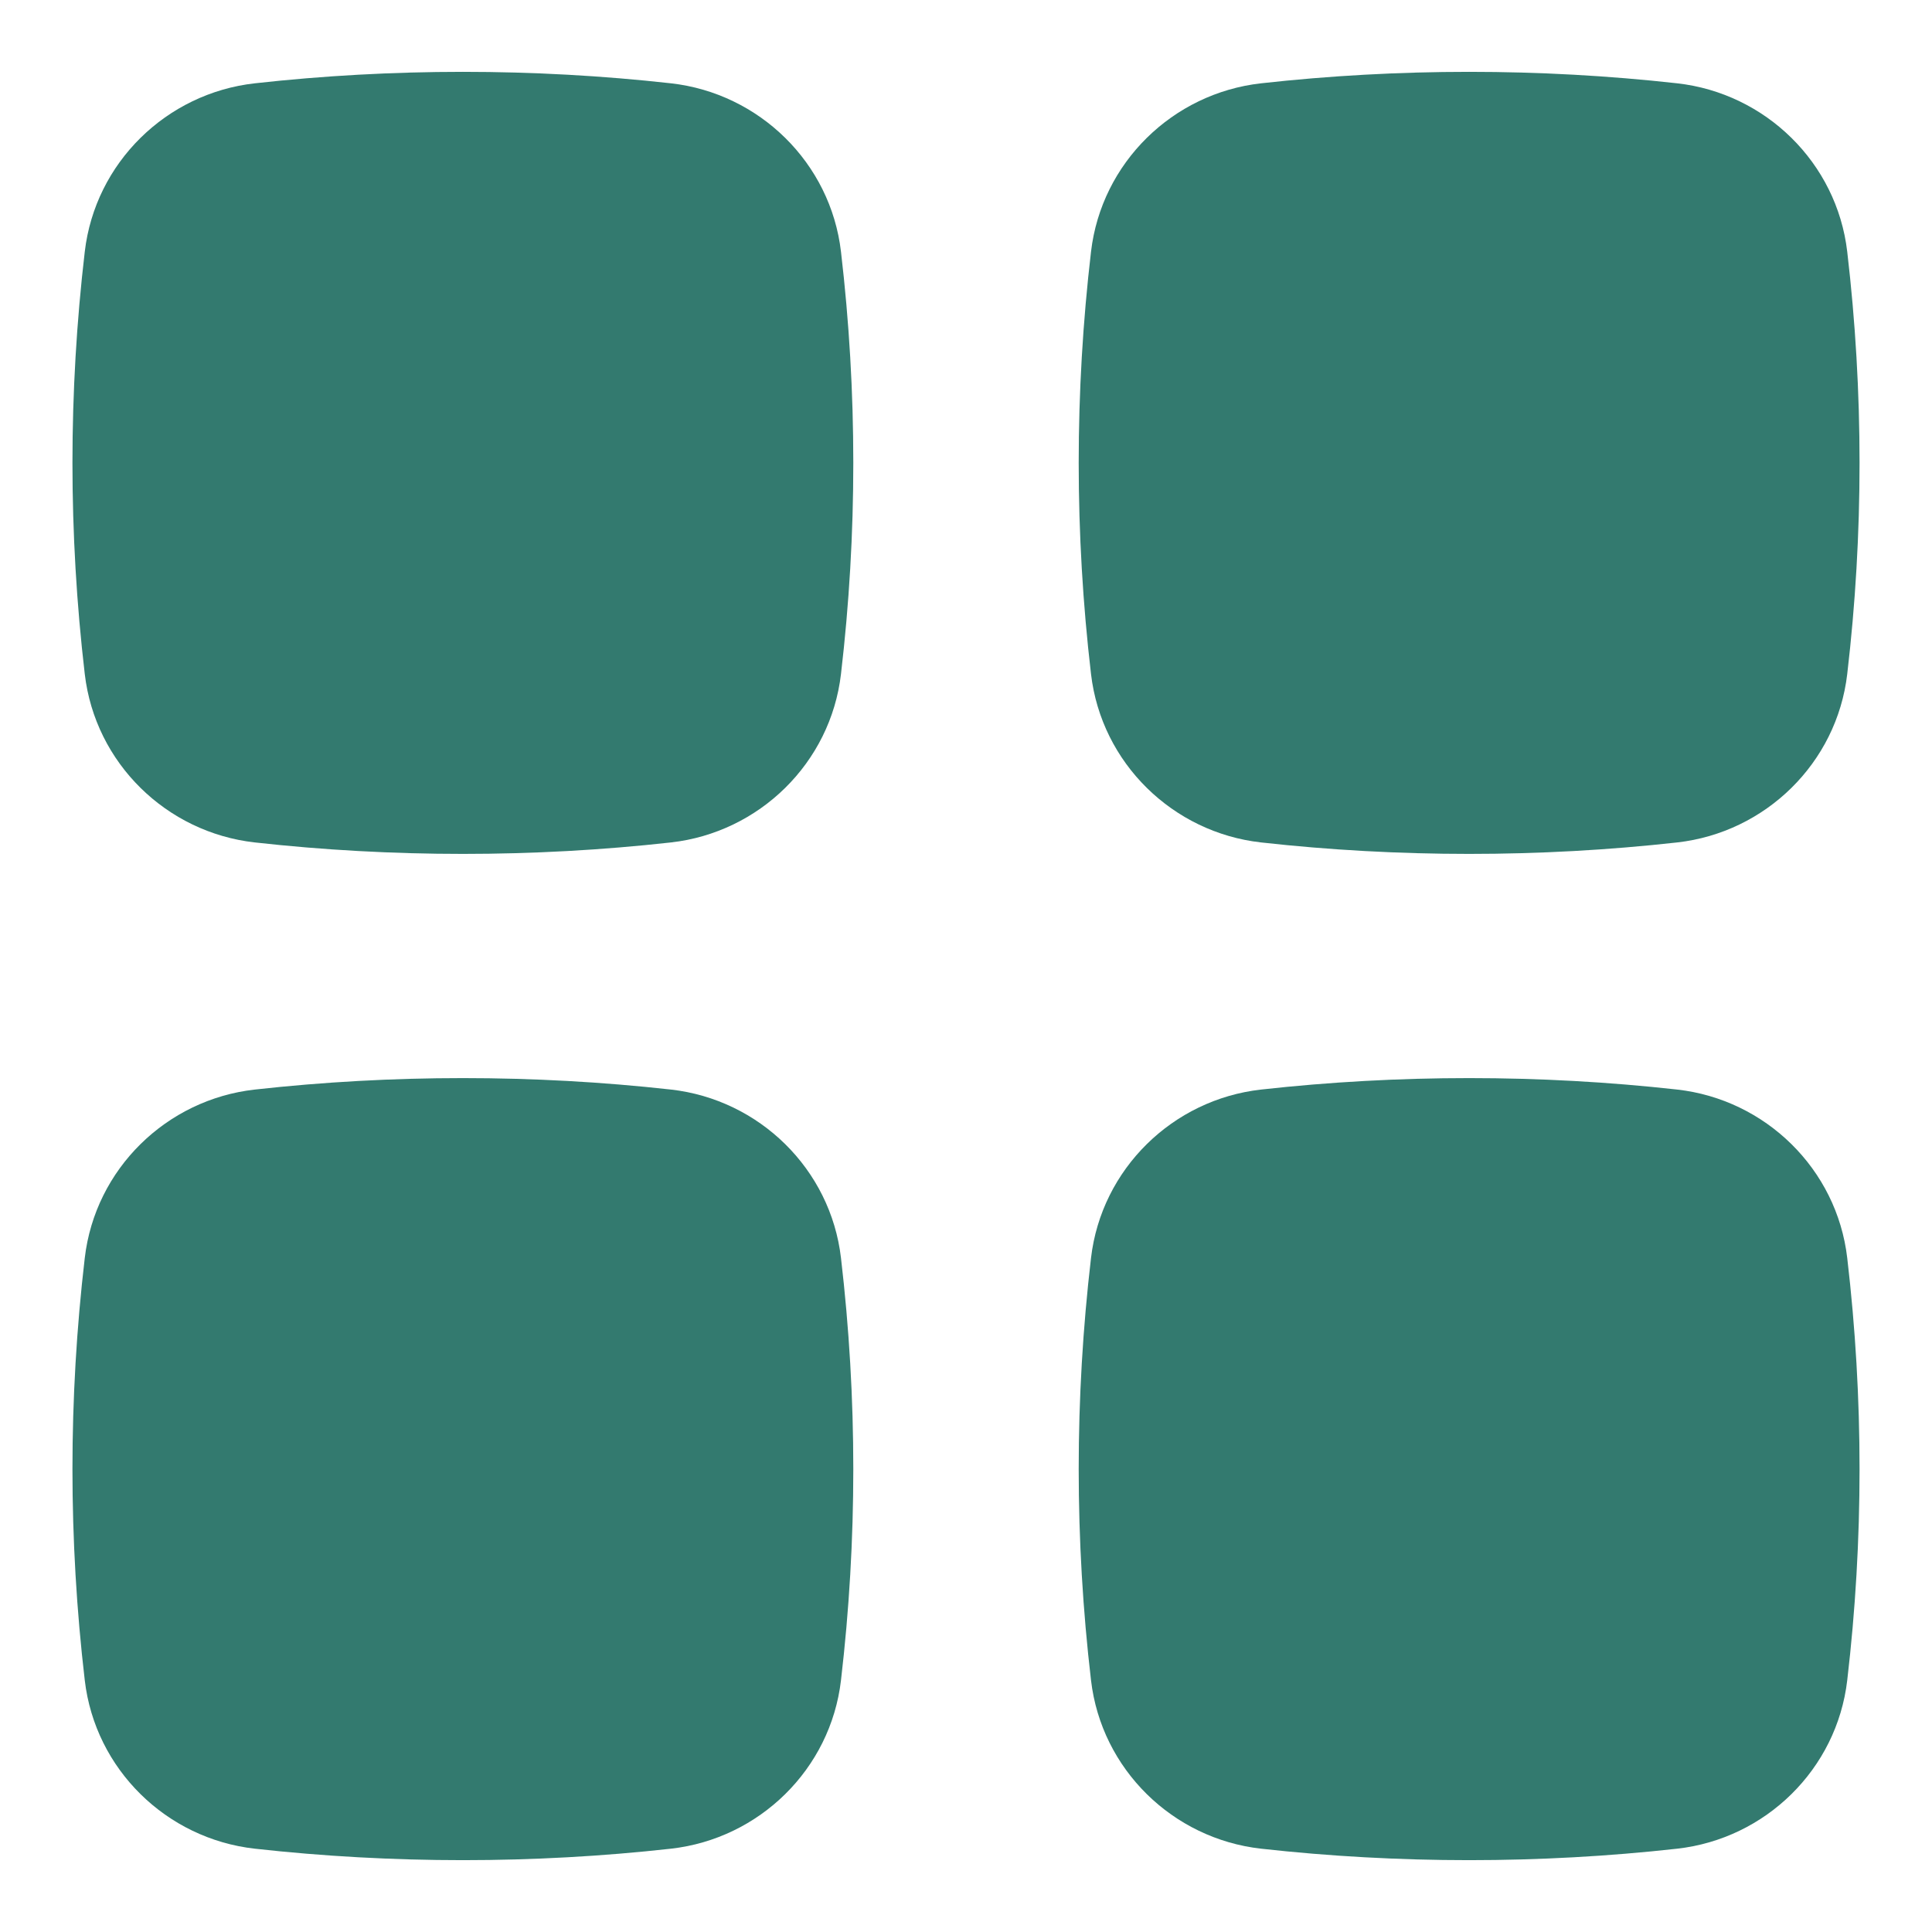 <svg width="24" height="24" viewBox="0 0 24 24" fill="none" xmlns="http://www.w3.org/2000/svg">
<path d="M8.335 1.035C6.631 0.845 4.869 0.845 3.165 1.035C2.068 1.158 1.182 2.021 1.053 3.127C0.849 4.87 0.849 6.63 1.053 8.373C1.182 9.479 2.068 10.342 3.165 10.465C4.869 10.655 6.631 10.655 8.335 10.465C9.431 10.342 10.318 9.479 10.447 8.373C10.651 6.63 10.651 4.87 10.447 3.127C10.318 2.021 9.431 1.158 8.335 1.035Z" fill="#337A6F"/>
<path d="M8.335 13.535C6.631 13.345 4.869 13.345 3.165 13.535C2.068 13.658 1.182 14.521 1.053 15.627C0.849 17.37 0.849 19.13 1.053 20.873C1.182 21.979 2.068 22.842 3.165 22.965C4.869 23.155 6.631 23.155 8.335 22.965C9.431 22.842 10.318 21.979 10.447 20.873C10.651 19.13 10.651 17.37 10.447 15.627C10.318 14.521 9.431 13.658 8.335 13.535Z" fill="#337A6F"/>
<path d="M20.835 1.035C19.131 0.845 17.369 0.845 15.665 1.035C14.569 1.158 13.682 2.021 13.553 3.127C13.349 4.87 13.349 6.63 13.553 8.373C13.682 9.479 14.569 10.342 15.665 10.465C17.369 10.655 19.131 10.655 20.835 10.465C21.931 10.342 22.818 9.479 22.947 8.373C23.151 6.63 23.151 4.87 22.947 3.127C22.818 2.021 21.931 1.158 20.835 1.035Z" fill="#337A6F"/>
<path d="M20.835 13.535C19.131 13.345 17.369 13.345 15.665 13.535C14.569 13.658 13.682 14.521 13.553 15.627C13.349 17.37 13.349 19.13 13.553 20.873C13.682 21.979 14.569 22.842 15.665 22.965C17.369 23.155 19.131 23.155 20.835 22.965C21.931 22.842 22.818 21.979 22.947 20.873C23.151 19.13 23.151 17.37 22.947 15.627C22.818 14.521 21.931 13.658 20.835 13.535Z" fill="#337A6F"/>
</svg>
